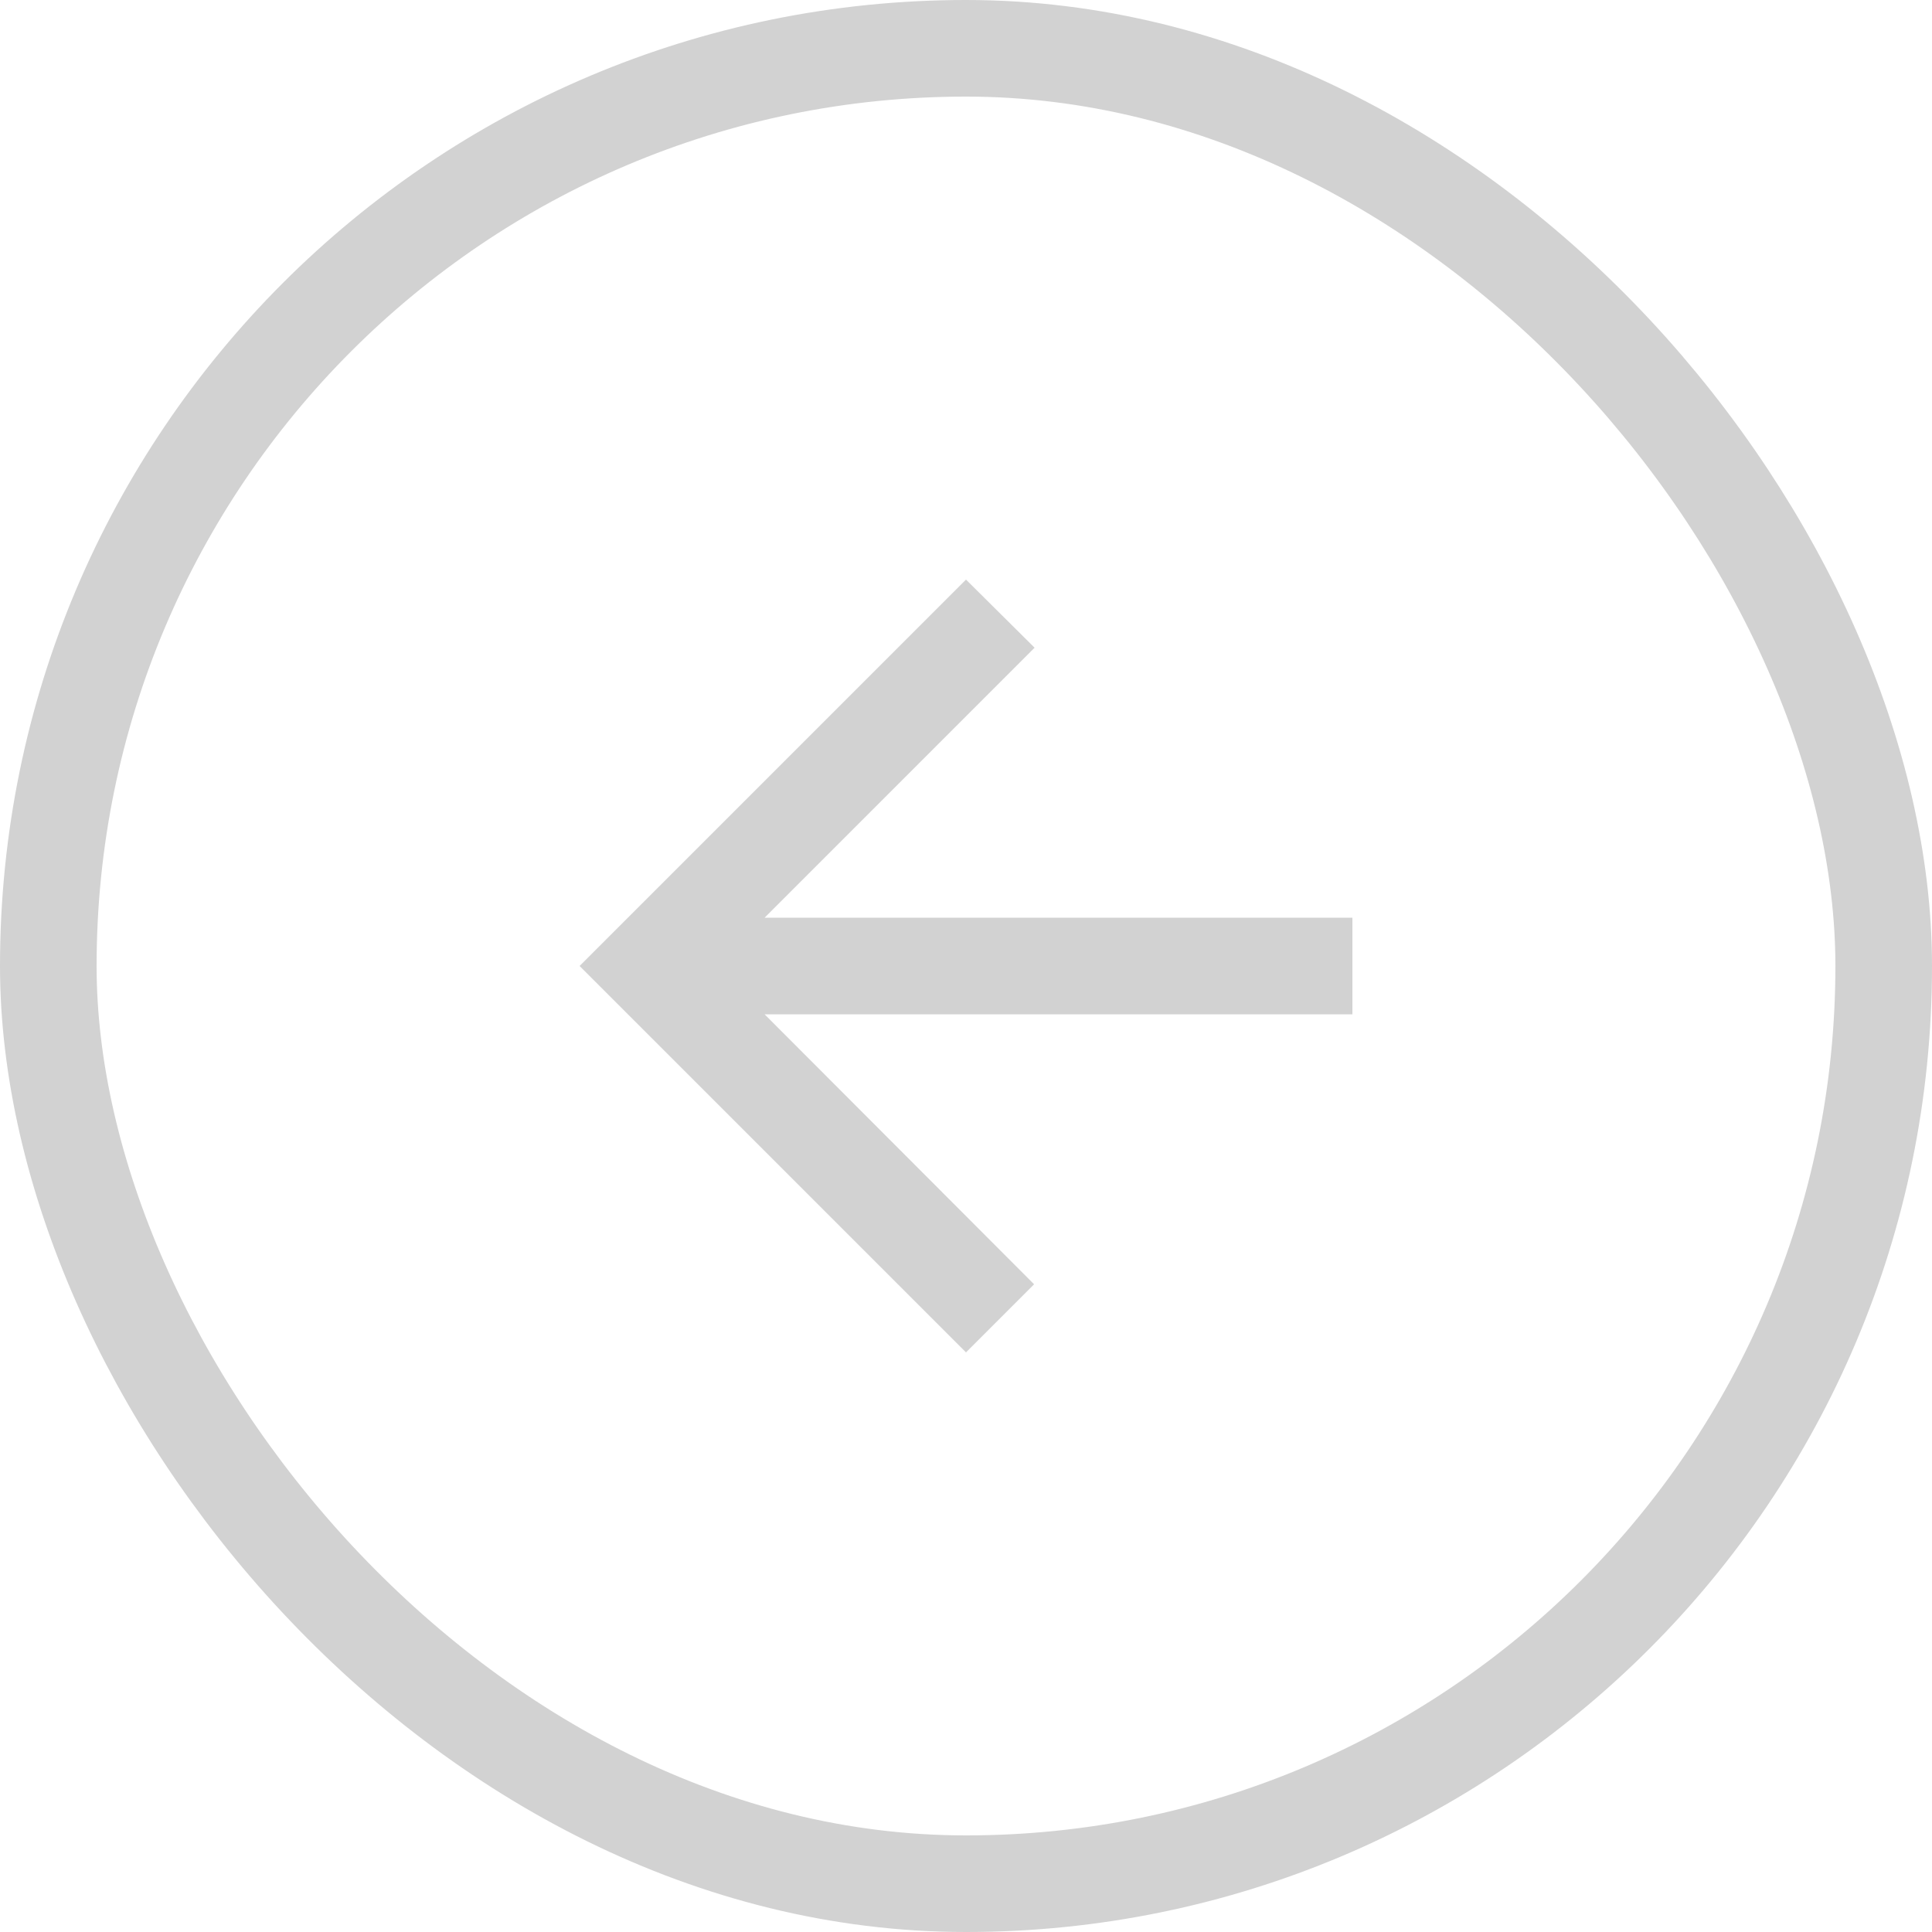 <svg width="40" height="40" viewBox="0 0 40 40" fill="none" xmlns="http://www.w3.org/2000/svg">
<path d="M28 19H15.83L21.42 13.41L20 12L12 20L20 28L21.41 26.59L15.83 21H28V19Z" fill="#D2D2D2"/>
<rect x="1" y="1" width="38" height="38" rx="19" stroke="#D2D2D2" stroke-width="2"/>
</svg>
